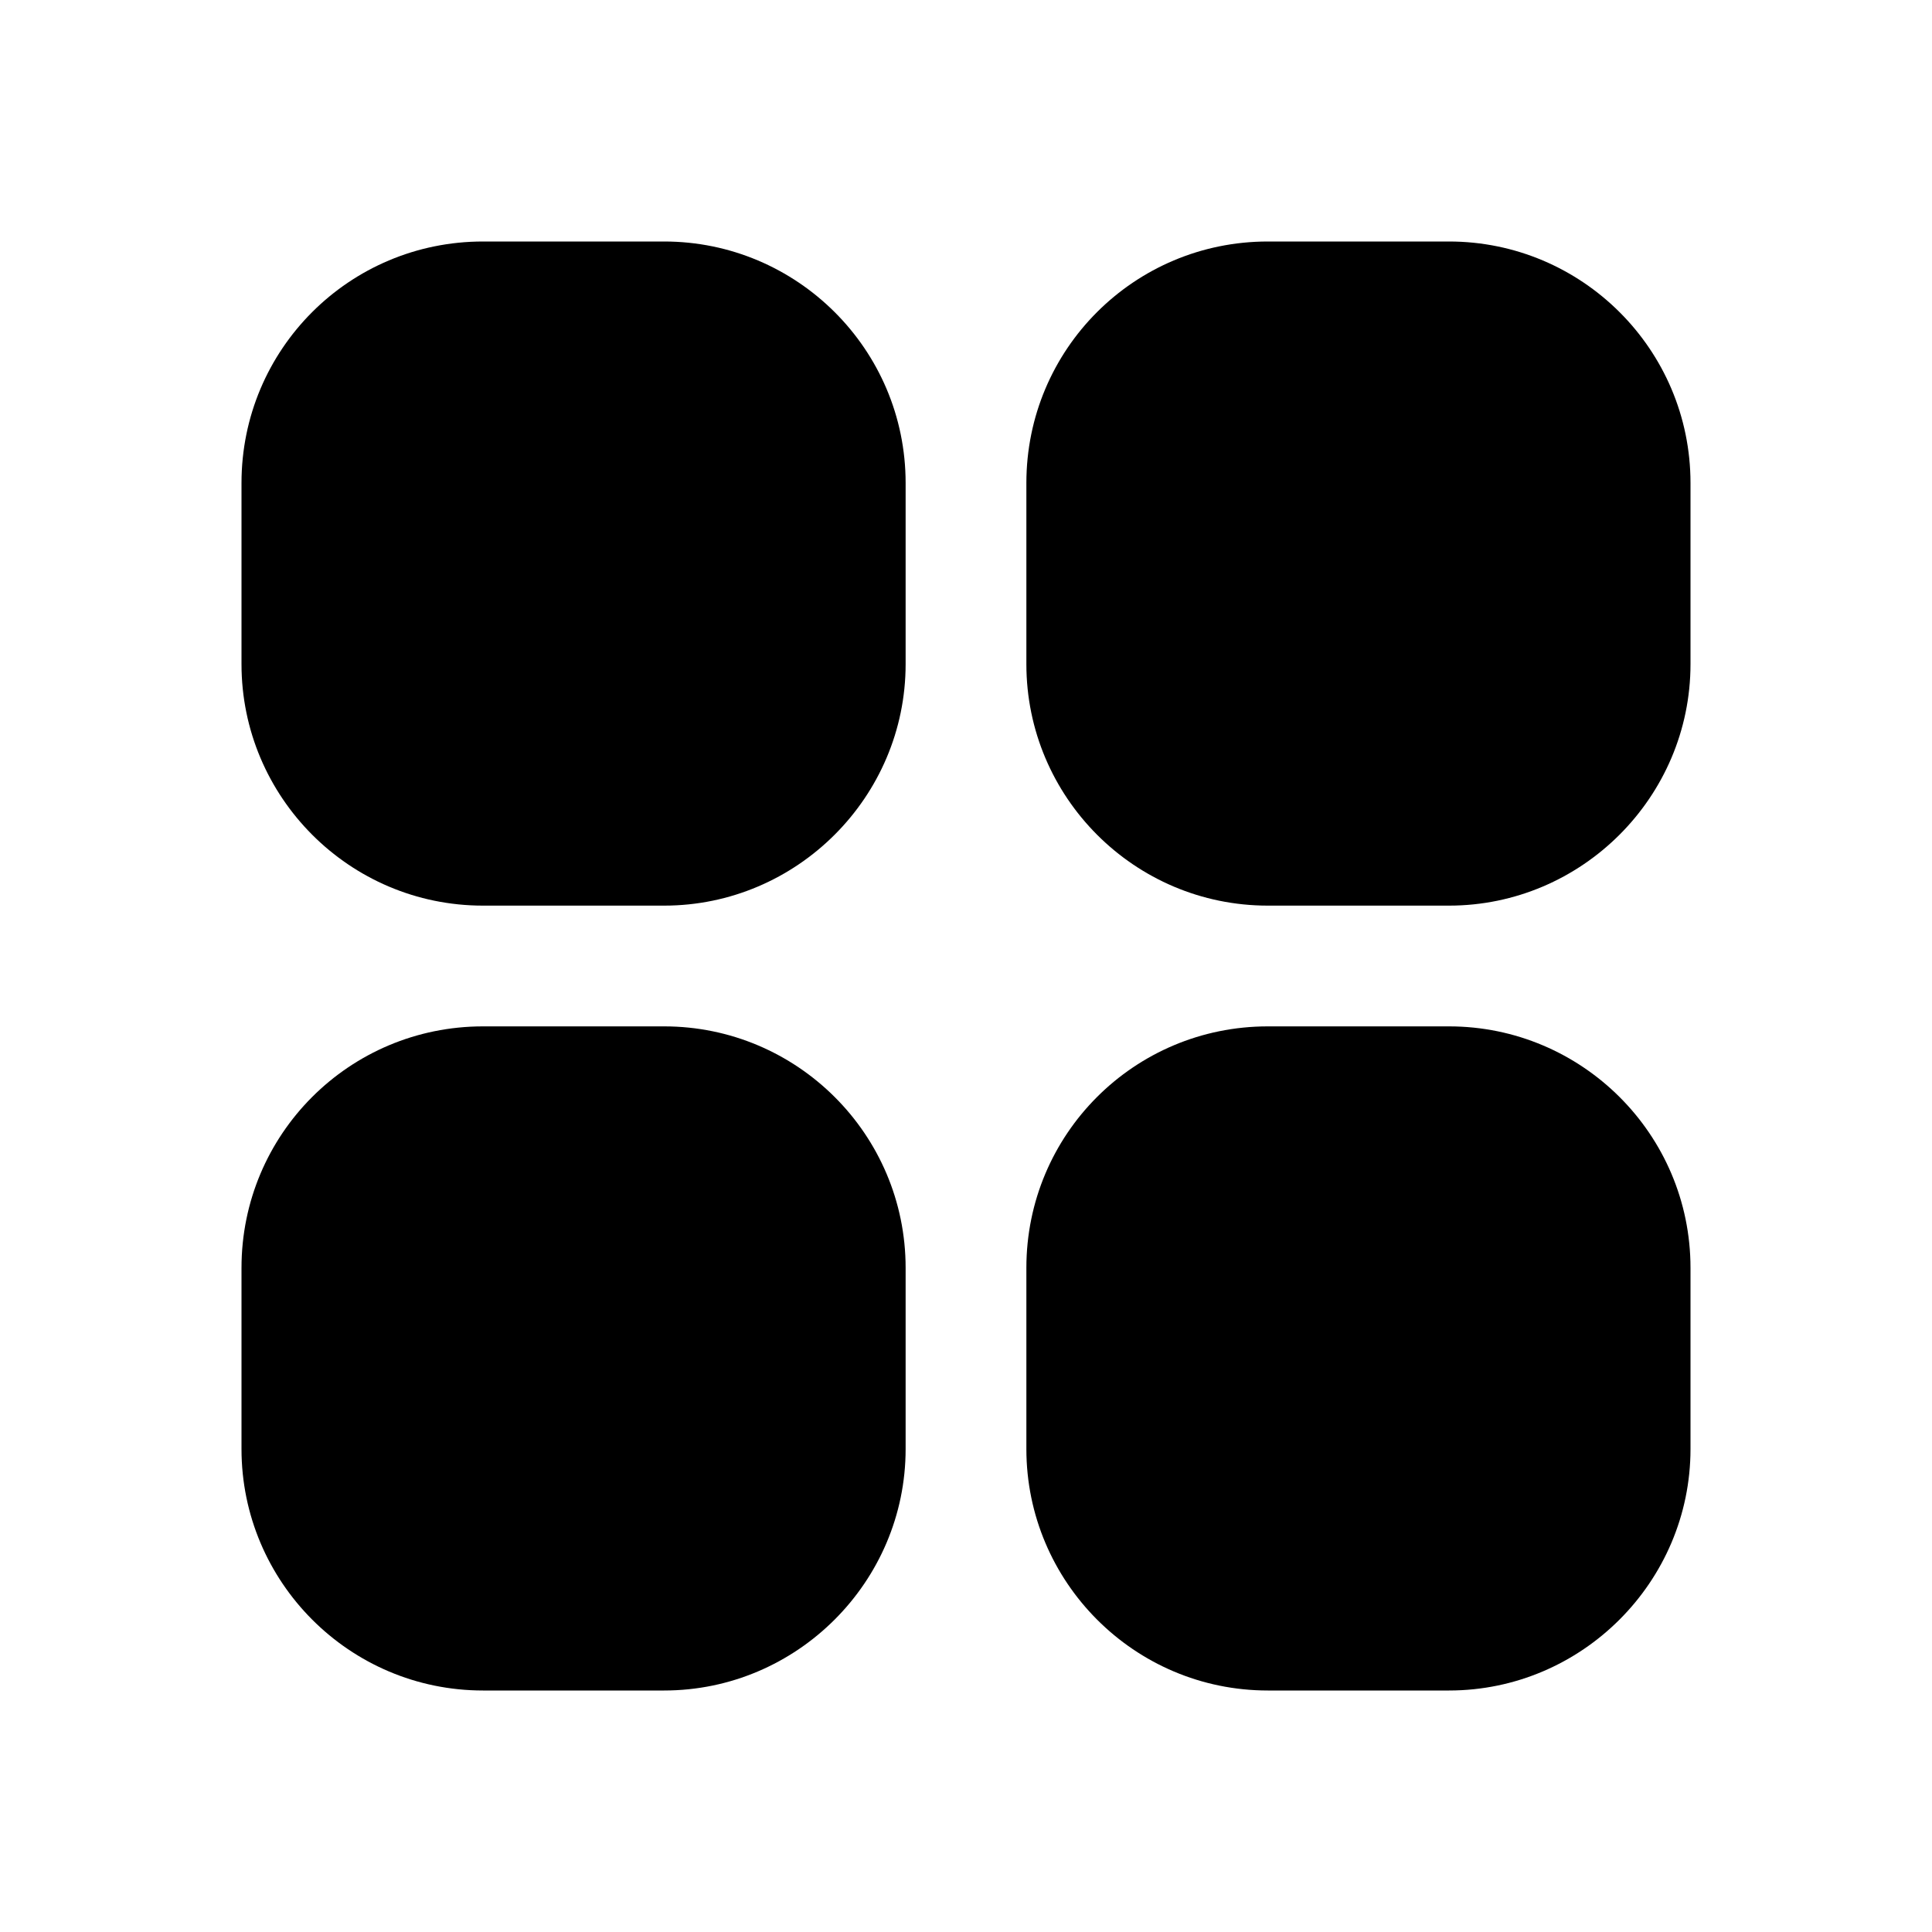 <svg viewBox="0 0 24 24" xmlns="http://www.w3.org/2000/svg"><path fill-rule="evenodd" d="M3 6v0c0-1.66 1.34-3 3-3h2.25v0c1.65 0 3 1.34 3 3v2.25 0c0 1.65-1.35 3-3 3H6v0c-1.66 0-3-1.35-3-3V6Zm9.75 0v0c0-1.66 1.34-3 3-3H18v0c1.65 0 3 1.34 3 3v2.25 0c0 1.65-1.35 3-3 3h-2.25v0c-1.66 0-3-1.35-3-3V6ZM3 15.75v0c0-1.66 1.34-3 3-3h2.25v0c1.65 0 3 1.34 3 3V18v0c0 1.65-1.35 3-3 3H6v0c-1.66 0-3-1.35-3-3v-2.25Zm9.75 0v0c0-1.66 1.34-3 3-3H18v0c1.65 0 3 1.34 3 3V18v0c0 1.65-1.35 3-3 3h-2.25v0c-1.66 0-3-1.35-3-3v-2.25Z"/></svg>
